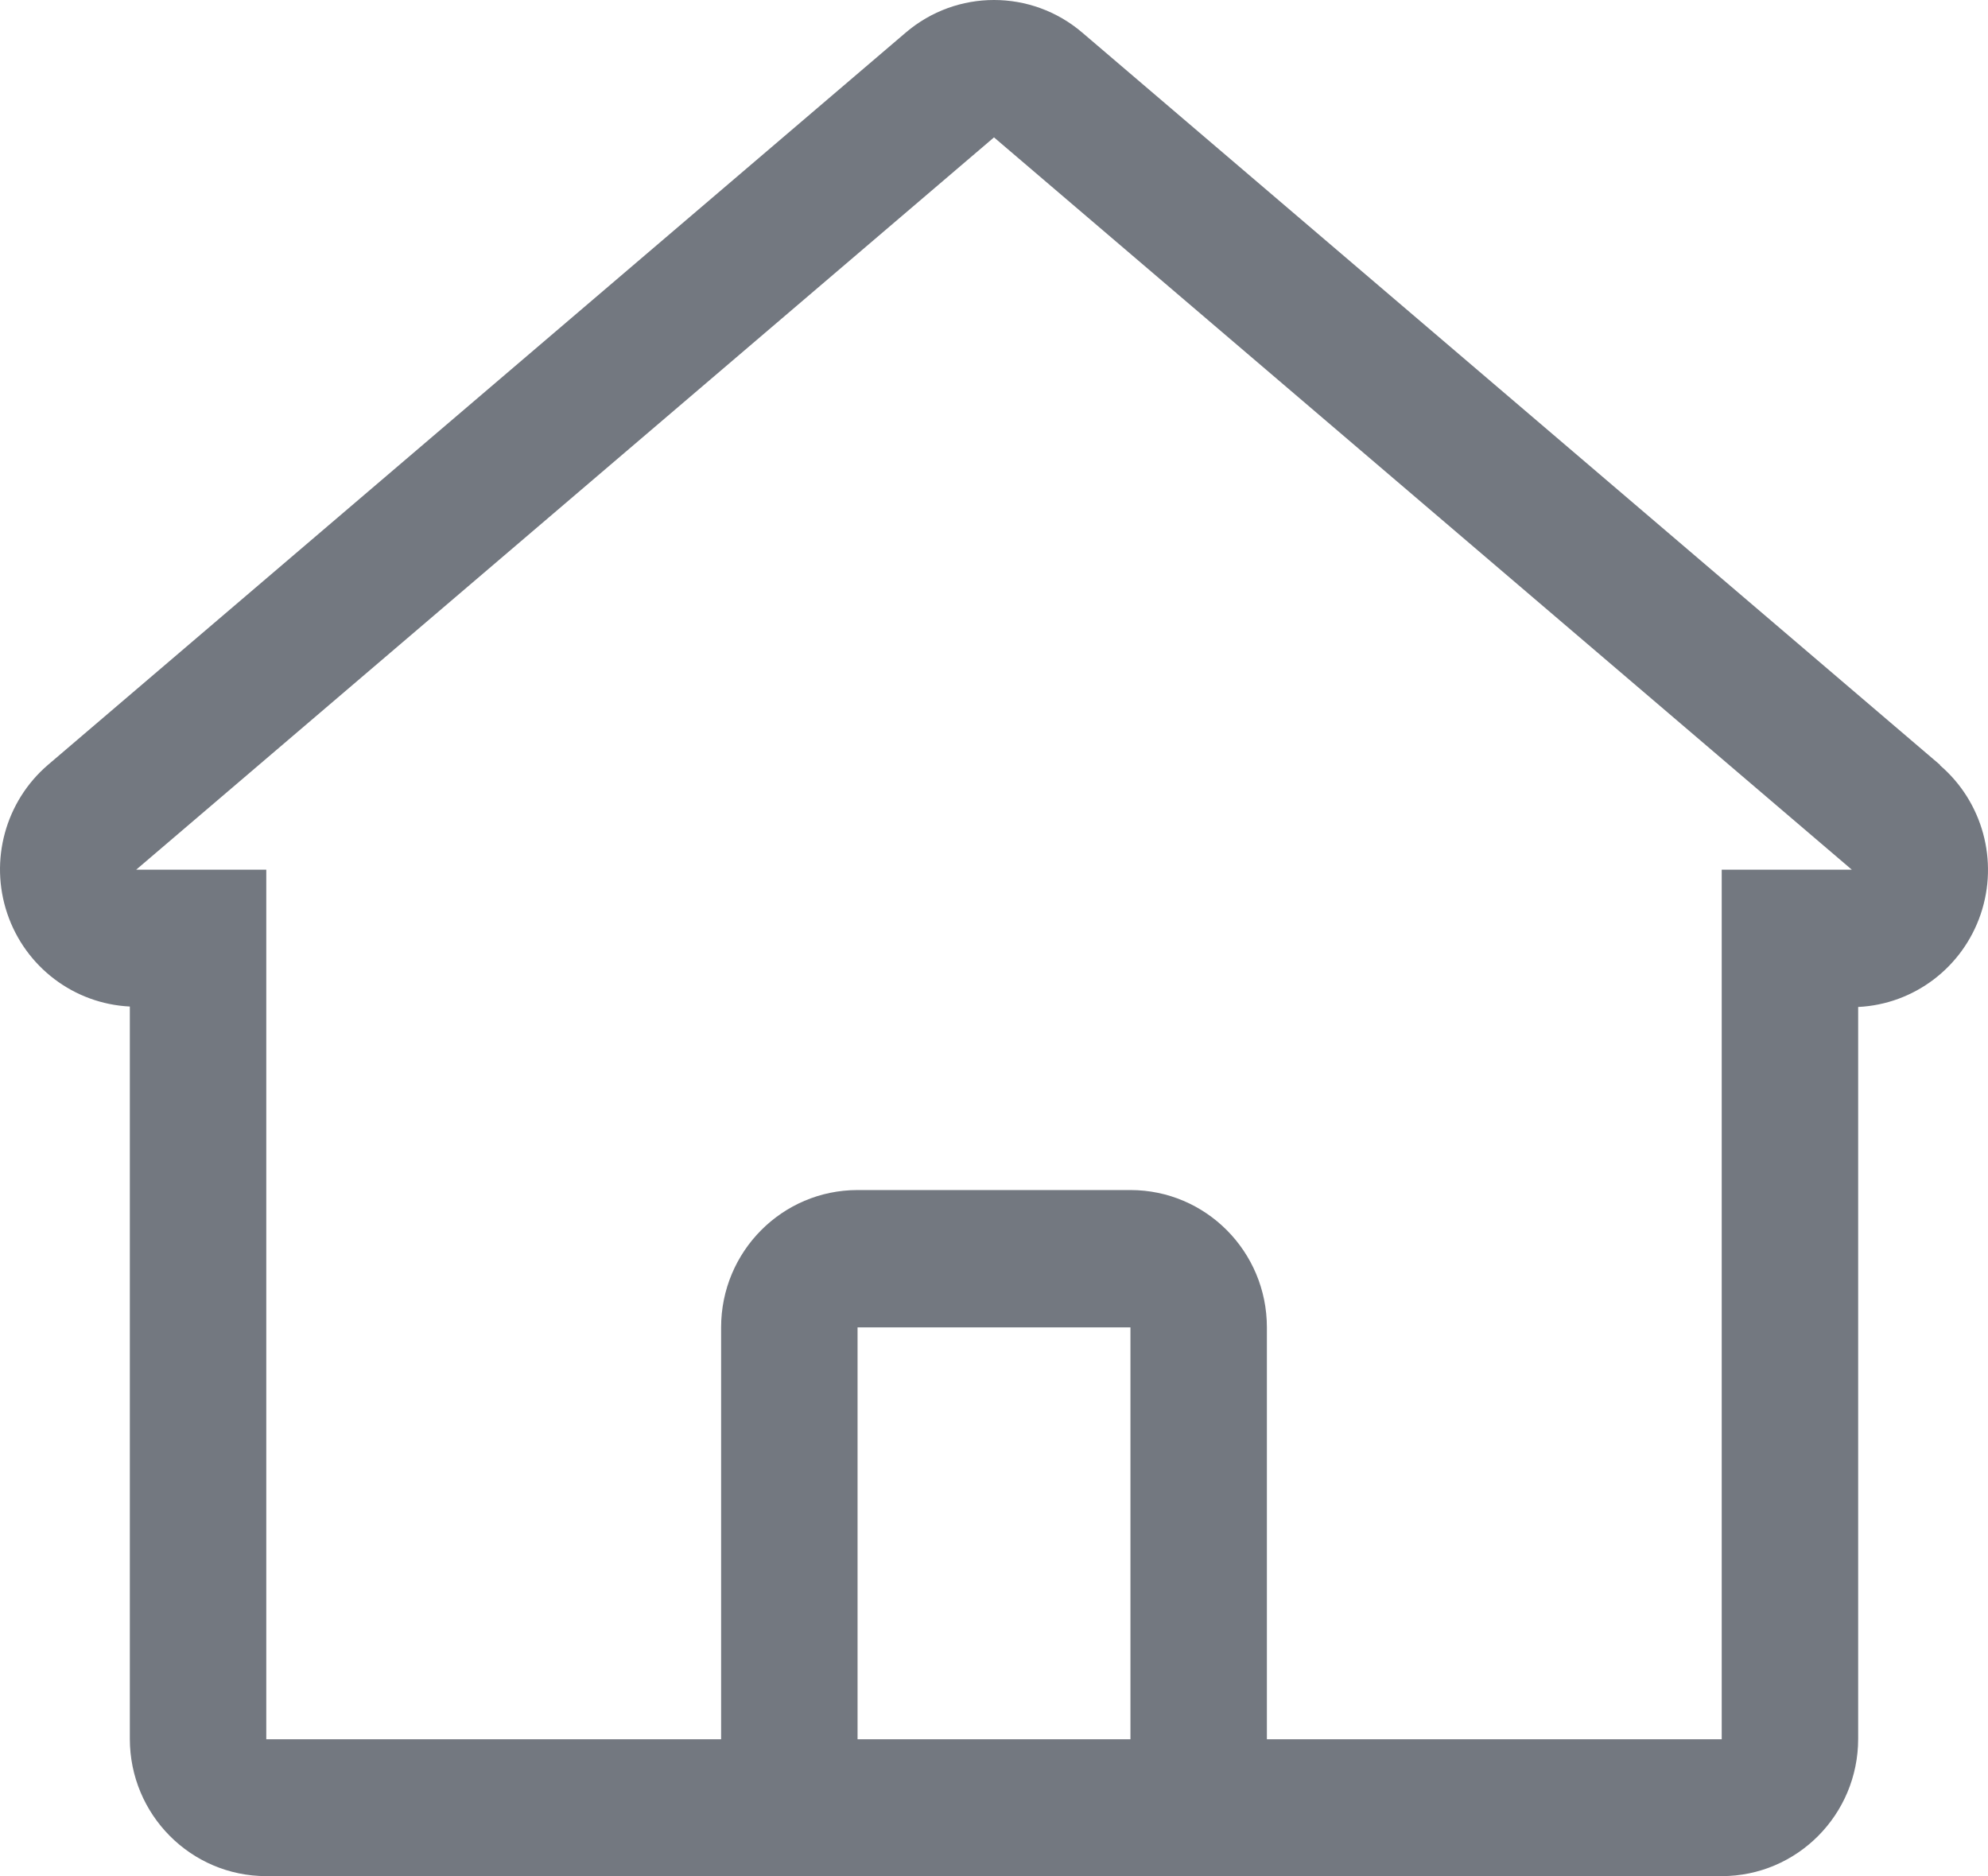 <?xml version="1.0" encoding="UTF-8"?>
<svg width="71px" height="67px" viewBox="0 0 71 67" version="1.1" xmlns="http://www.w3.org/2000/svg" xmlns:xlink="http://www.w3.org/1999/xlink">
    <title>Home</title>
    <g id="Page-1" stroke="none" stroke-width="1" fill="none" fill-rule="evenodd">
        <g id="4b_Menu" transform="translate(-60, -655)" fill="#737880">
            <g id="Home" transform="translate(60, 655)">
                <path d="M69.287,27.315 L38.651,1.163 C36.833,-0.388 34.167,-0.388 32.349,1.163 L1.713,27.315 C0.192,28.619 -0.384,30.726 0.261,32.629 C0.906,34.533 2.64,35.847 4.637,35.945 L4.637,62.097 C4.637,64.805 6.819,67 9.51,67 L61.49,67 C64.181,67 66.363,64.805 66.363,62.097 L66.363,35.961 C68.36,35.864 70.094,34.549 70.739,32.646 C71.384,30.742 70.808,28.636 69.287,27.331 L69.287,27.315 Z M33.876,62.113 L30.627,62.113 L30.627,47.403 L40.373,47.403 L40.373,62.113 L33.876,62.113 Z M61.49,31.058 L61.49,62.113 L45.246,62.113 L45.246,47.403 C45.246,44.695 43.064,42.499 40.373,42.499 L30.627,42.499 C27.936,42.499 25.754,44.695 25.754,47.403 L25.754,62.113 L9.51,62.113 L9.51,31.058 L4.864,31.058 L35.5,4.906 L66.136,31.058 L61.49,31.058 Z" id="Shape"></path>
            </g>
        </g>
    </g>
</svg>